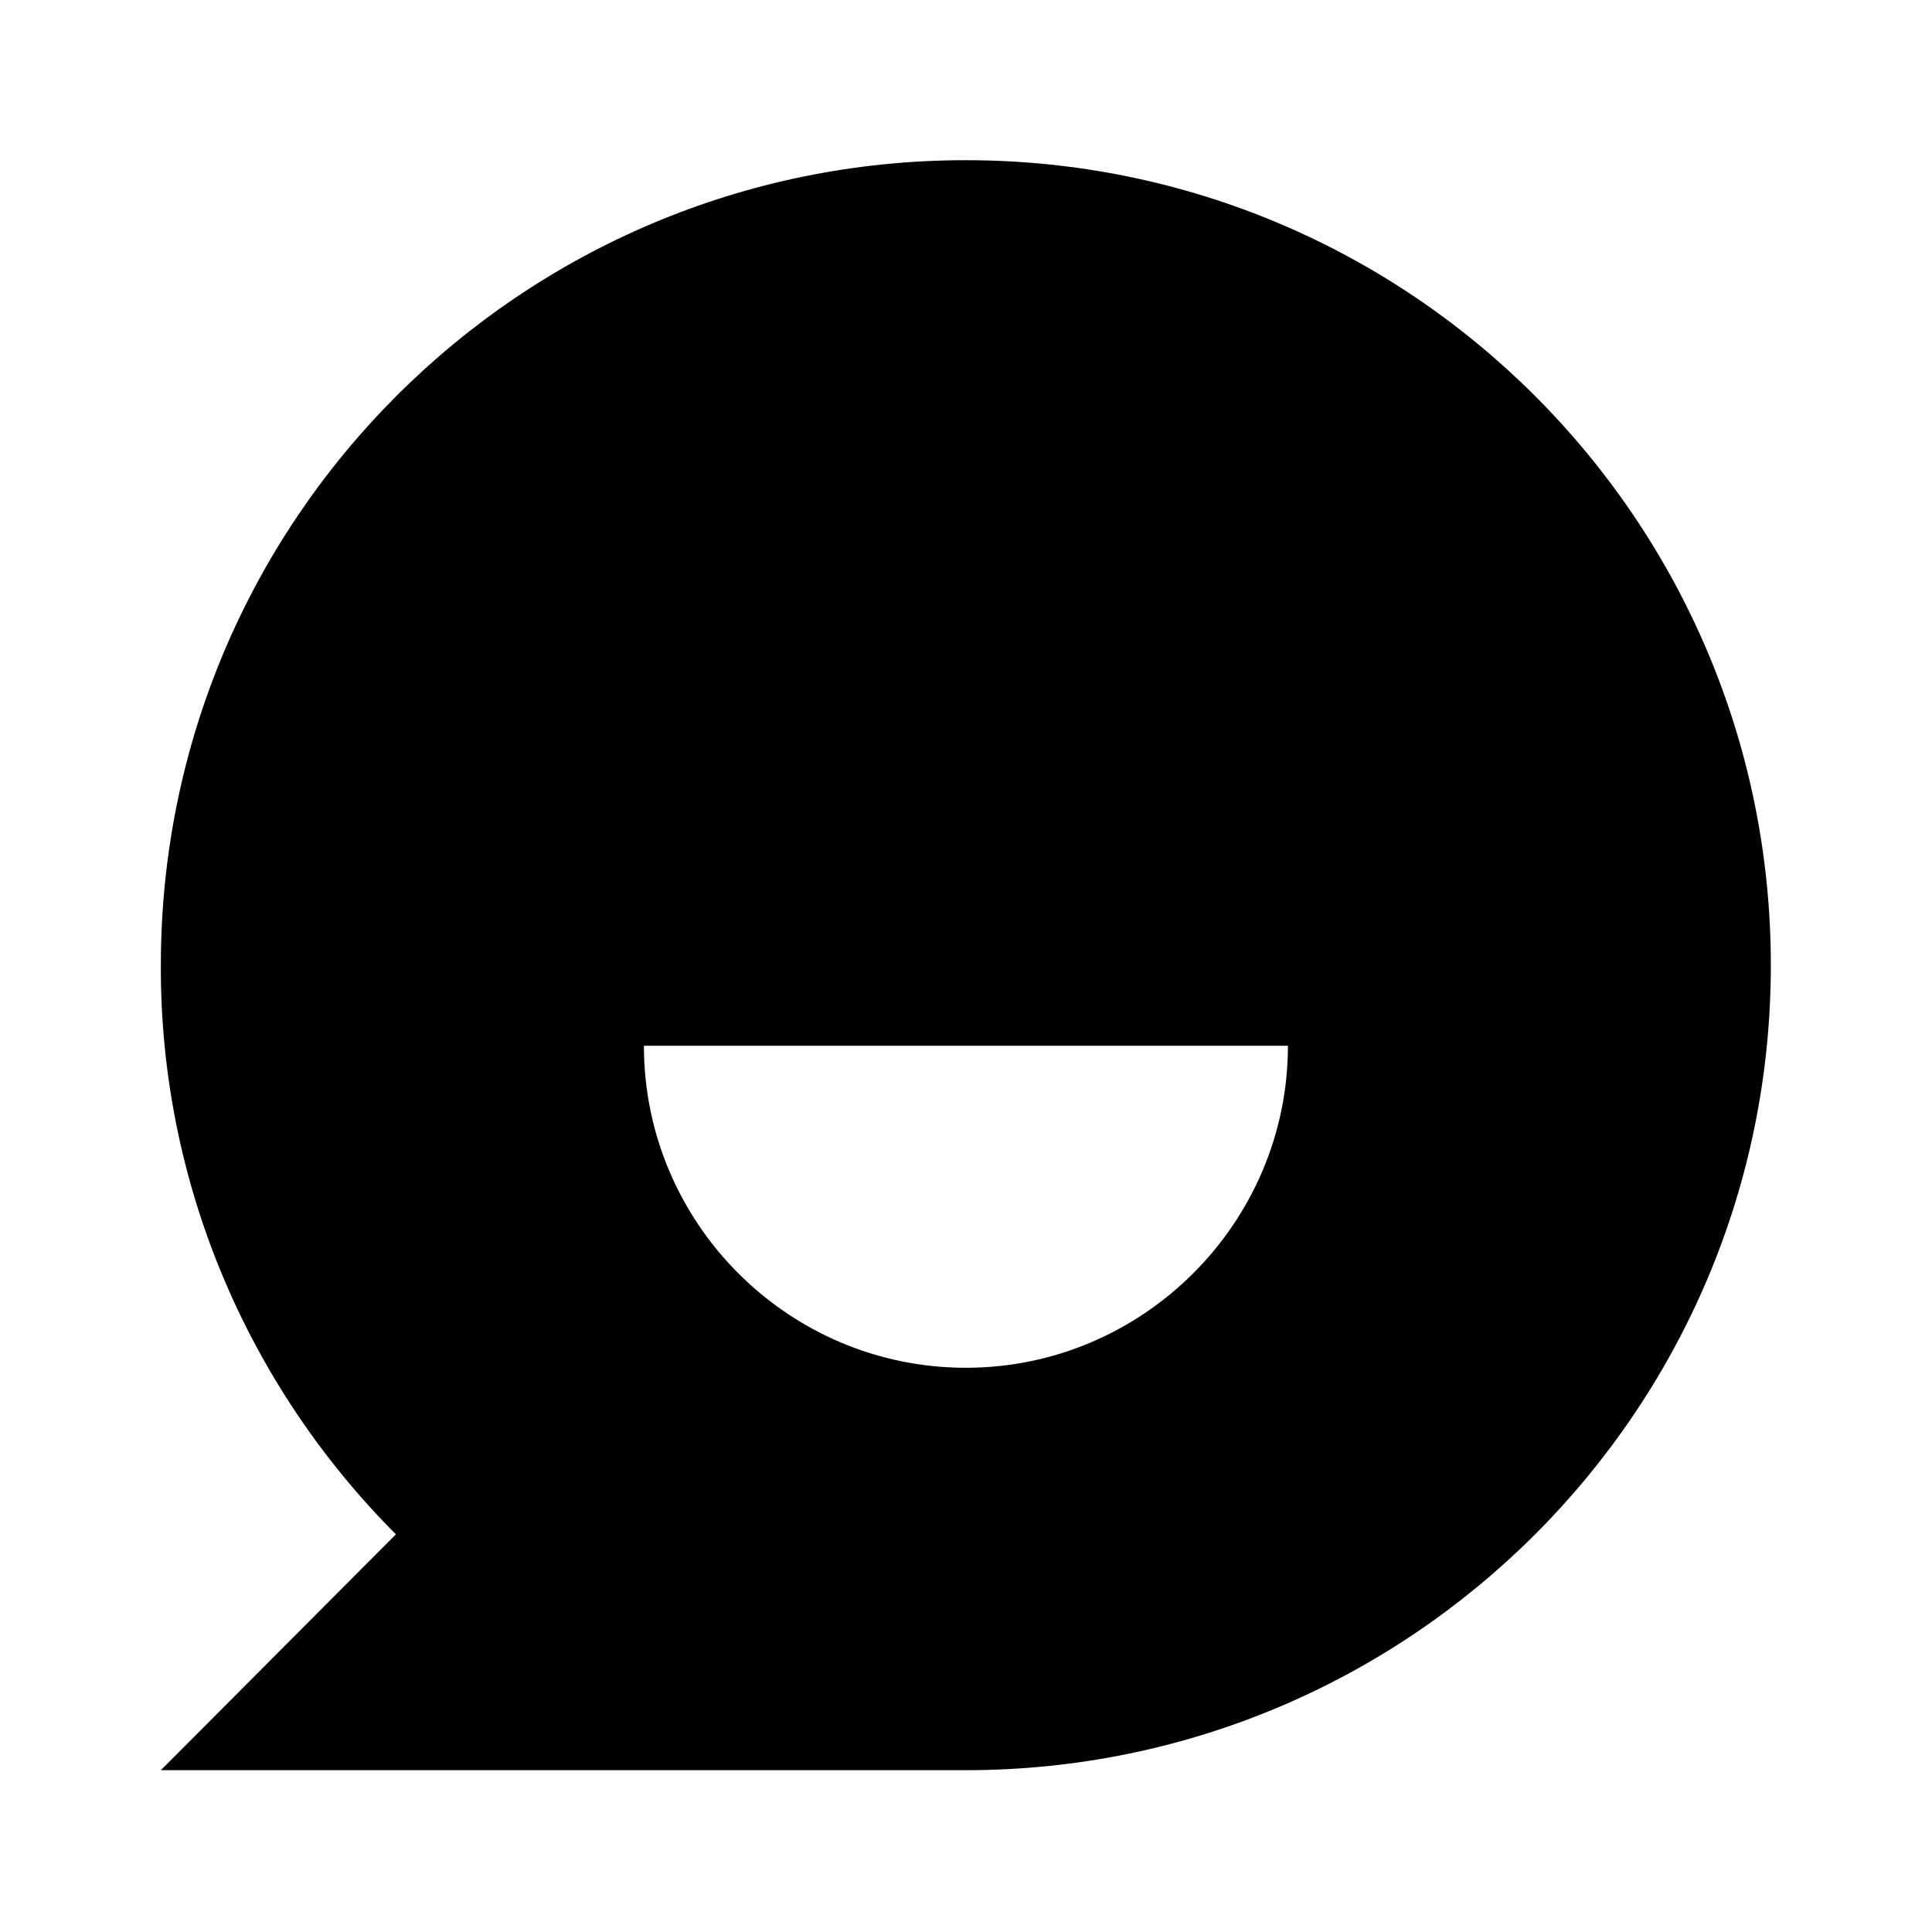 <svg viewBox="0 0 24 24" xmlns="http://www.w3.org/2000/svg"><path fill="none" d="M0 0h24v24H0Z"/><path d="M4.929 19.071l-.001-.001c-1.88-1.88-2.94-4.42-2.93-7.08 0-5.53 4.477-10 10-10s10 4.477 10 10 -4.477 10-10 10h-10l2.92-2.93Zm3.07-6.08v0c0 2.2 1.79 4 4 4 2.2 0 4-1.8 4-4h-8Z"/></svg>